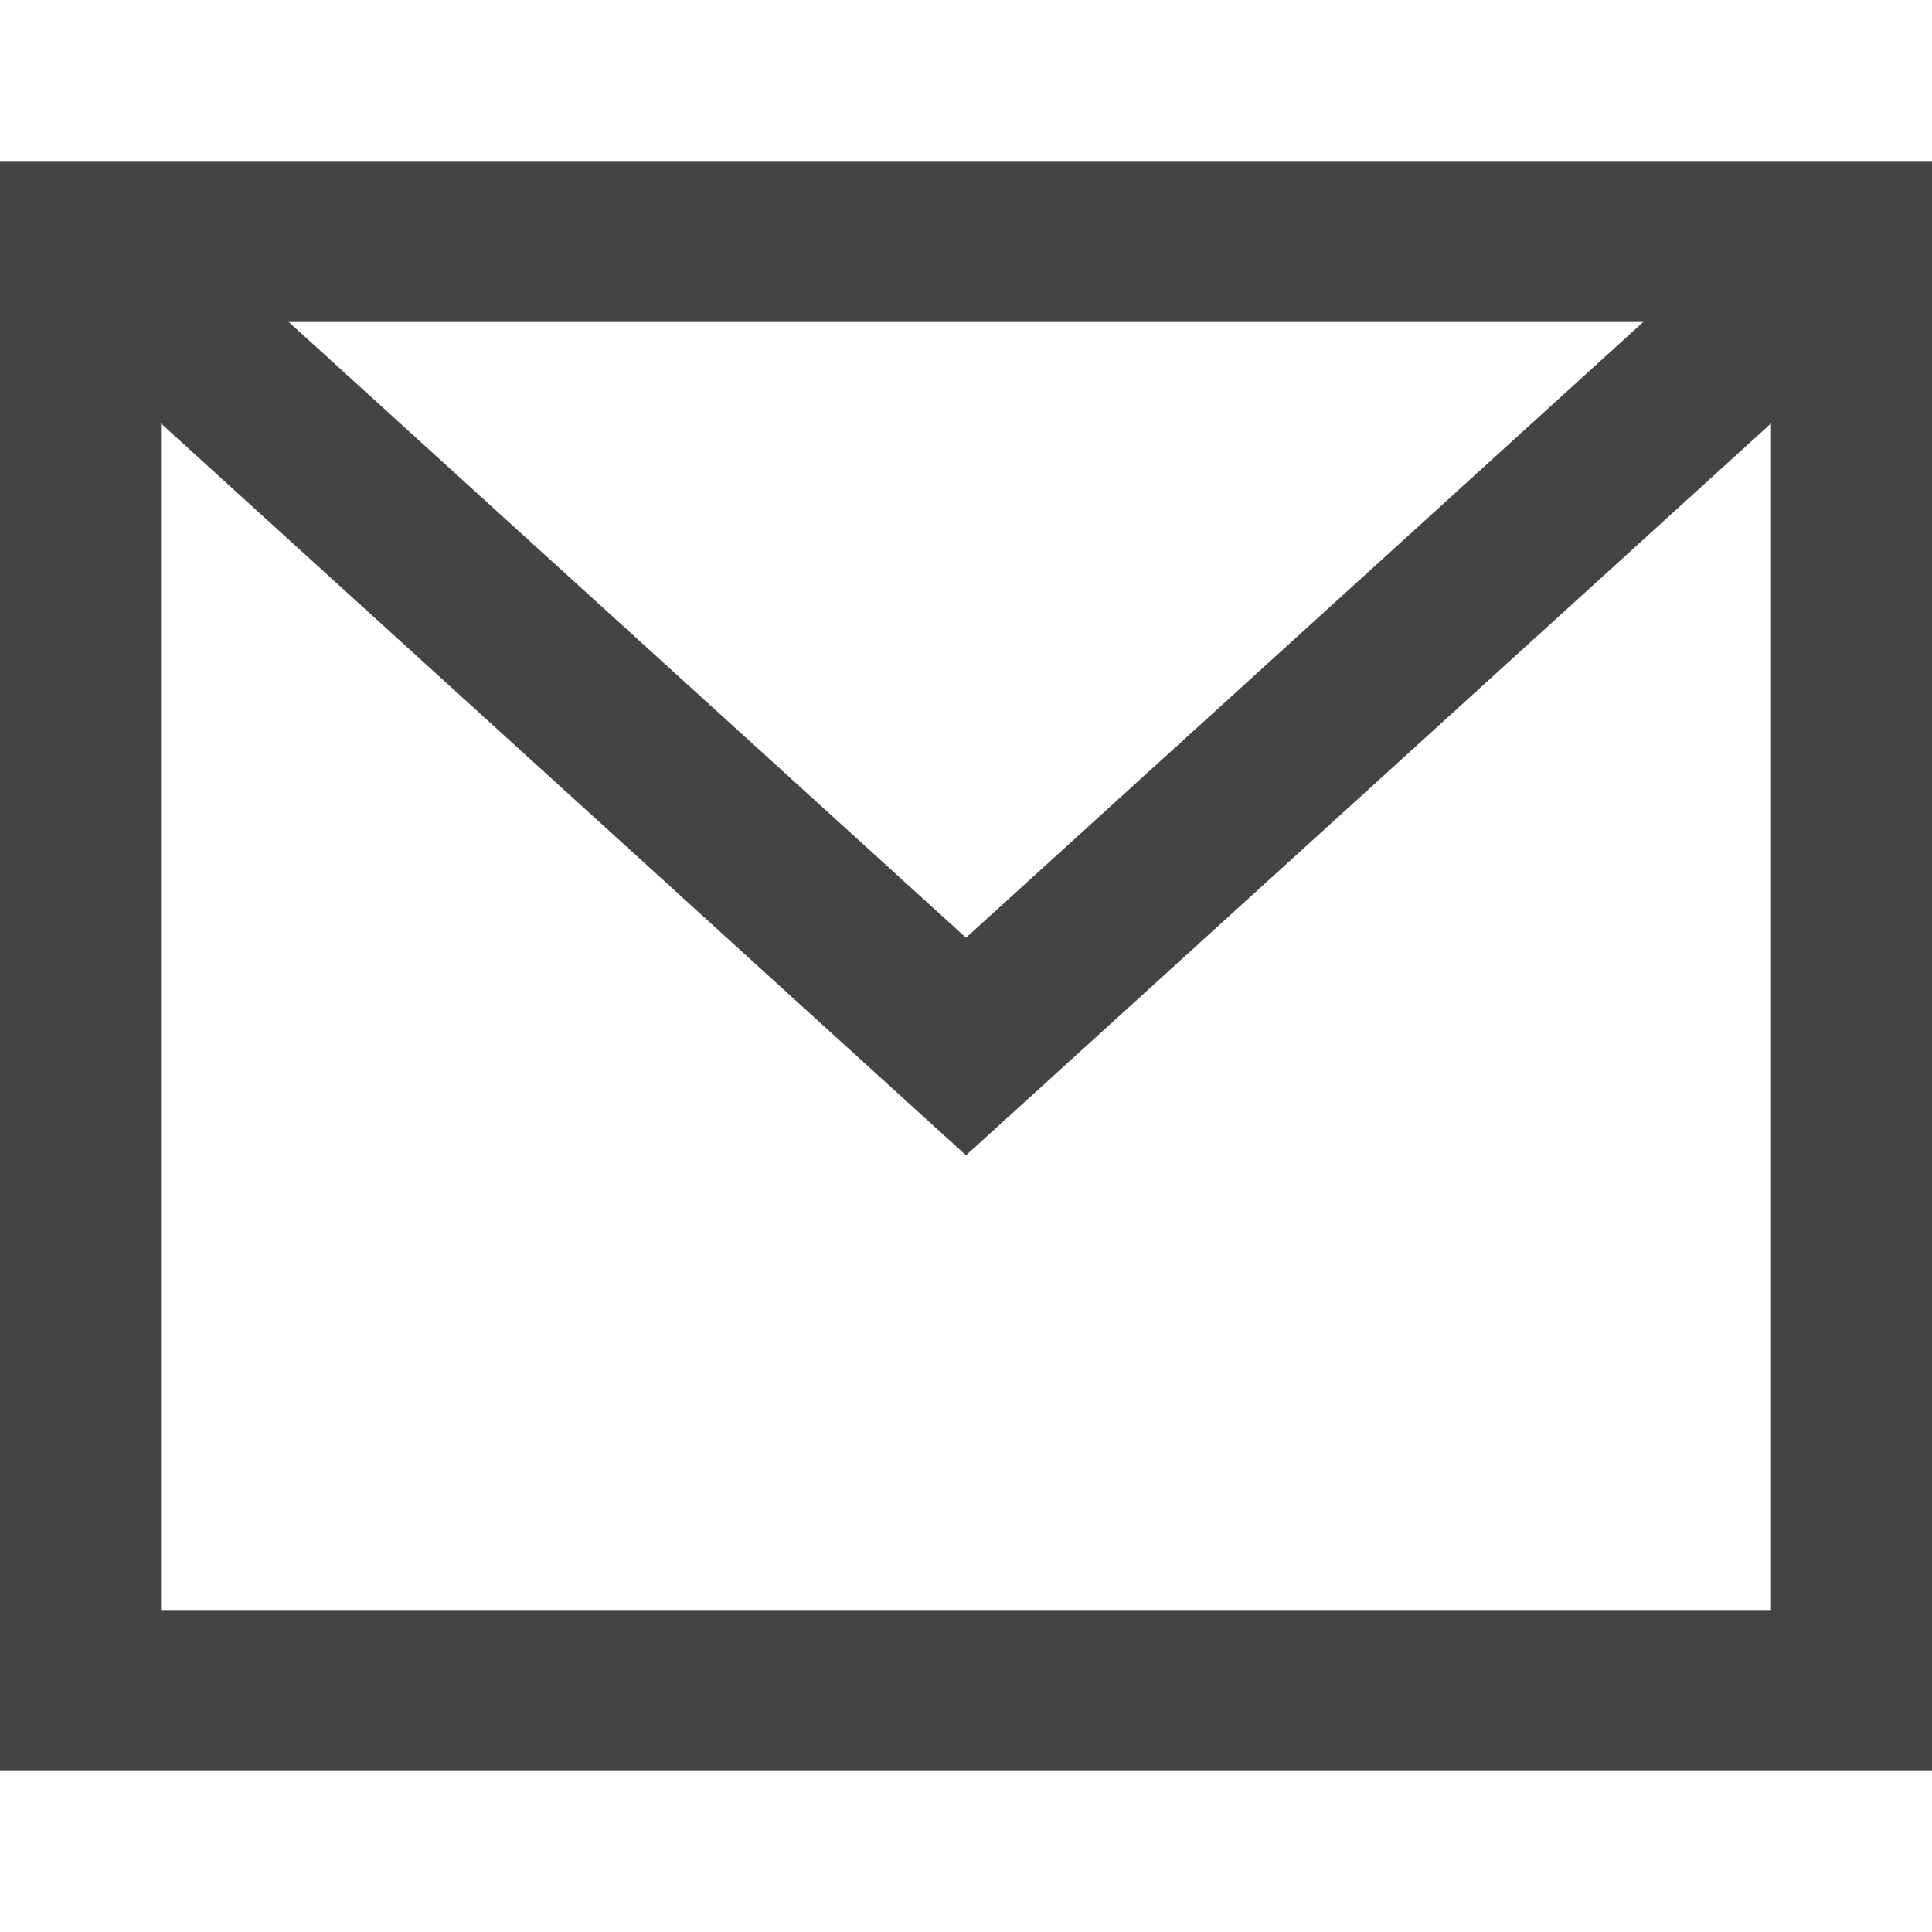 <svg xmlns="http://www.w3.org/2000/svg" width="24" height="24" viewBox="0 0 24 24"><g fill="none" stroke="#444" stroke-miterlimit="10" stroke-width="2" class="nc-icon-wrapper"><path d="M1 3l11 10L23 3" data-cap="butt" data-color="color-2"/><path stroke-linecap="square" d="M1 3h22v18H1z"/></g></svg>